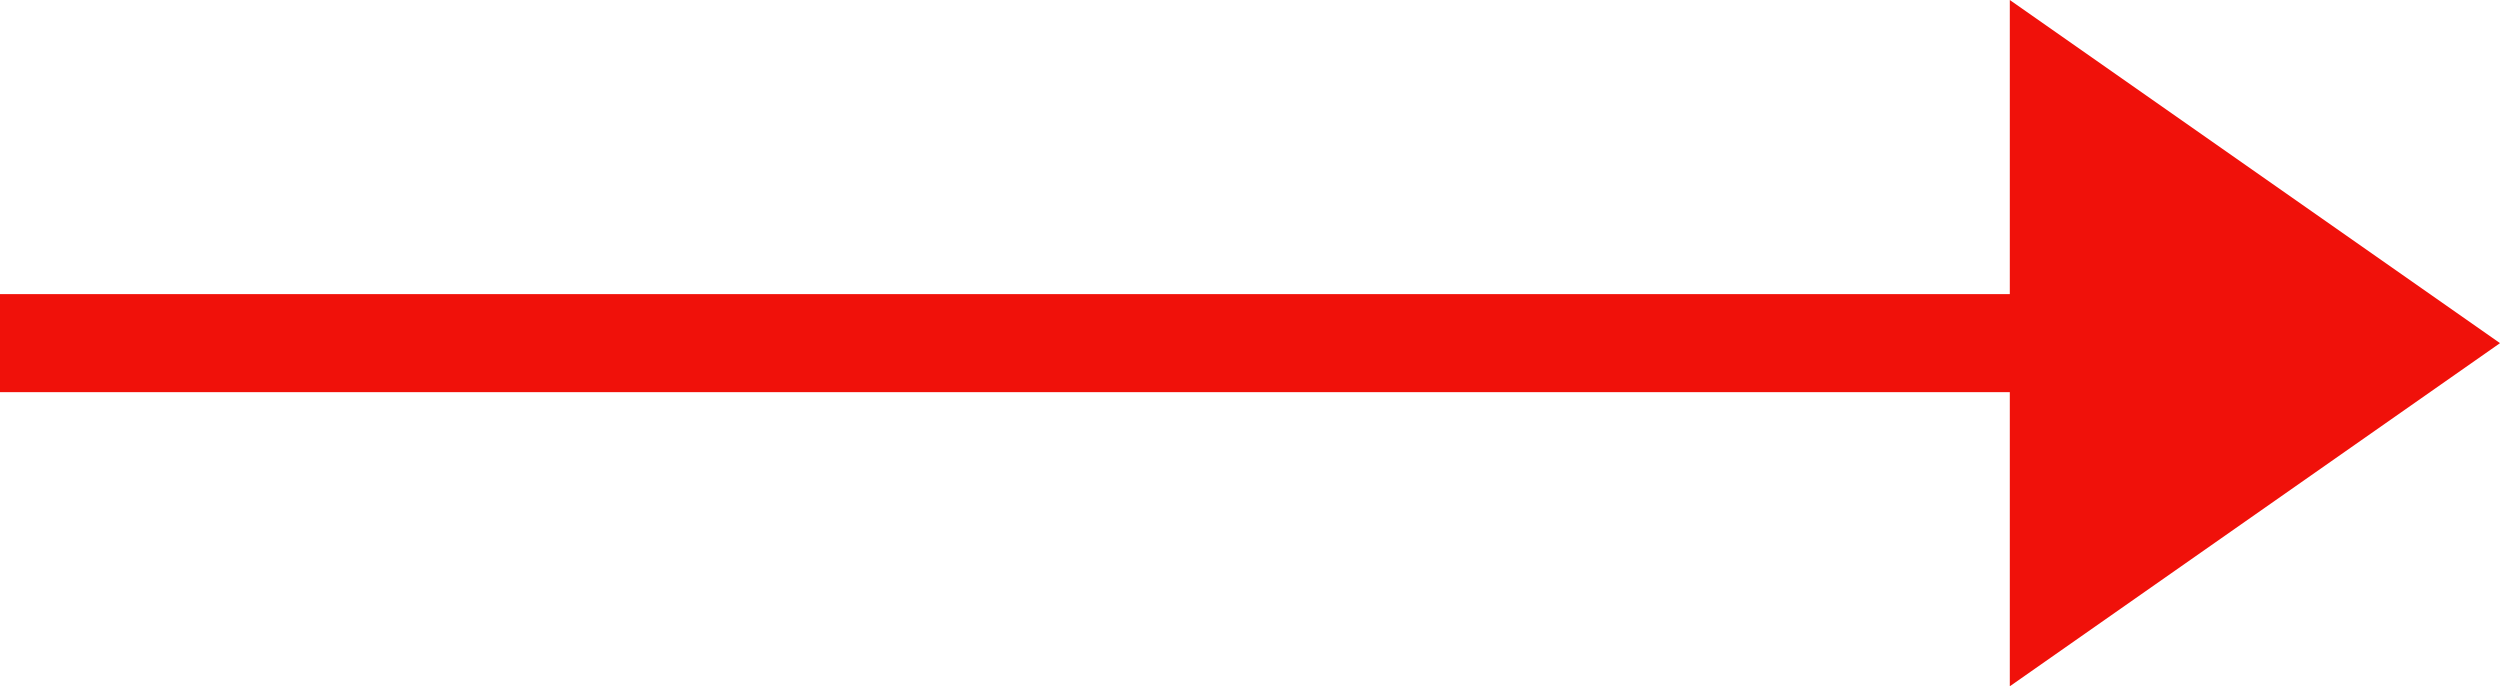 <svg xmlns="http://www.w3.org/2000/svg" width="25.5" height="7" viewBox="0 0 25.5 7">
  <g id="Group_497" data-name="Group 497" transform="translate(-1692.5 -821)">
    <path id="Polygon_2" data-name="Polygon 2" d="M3.5,0,7,5H0Z" transform="translate(1718 821) rotate(90)" fill="#f0110a"/>
    <line id="Line_1" data-name="Line 1" x2="21" transform="translate(1692.5 824.5)" fill="none" stroke="#f0110a" stroke-width="1"/>
  </g>
</svg>
